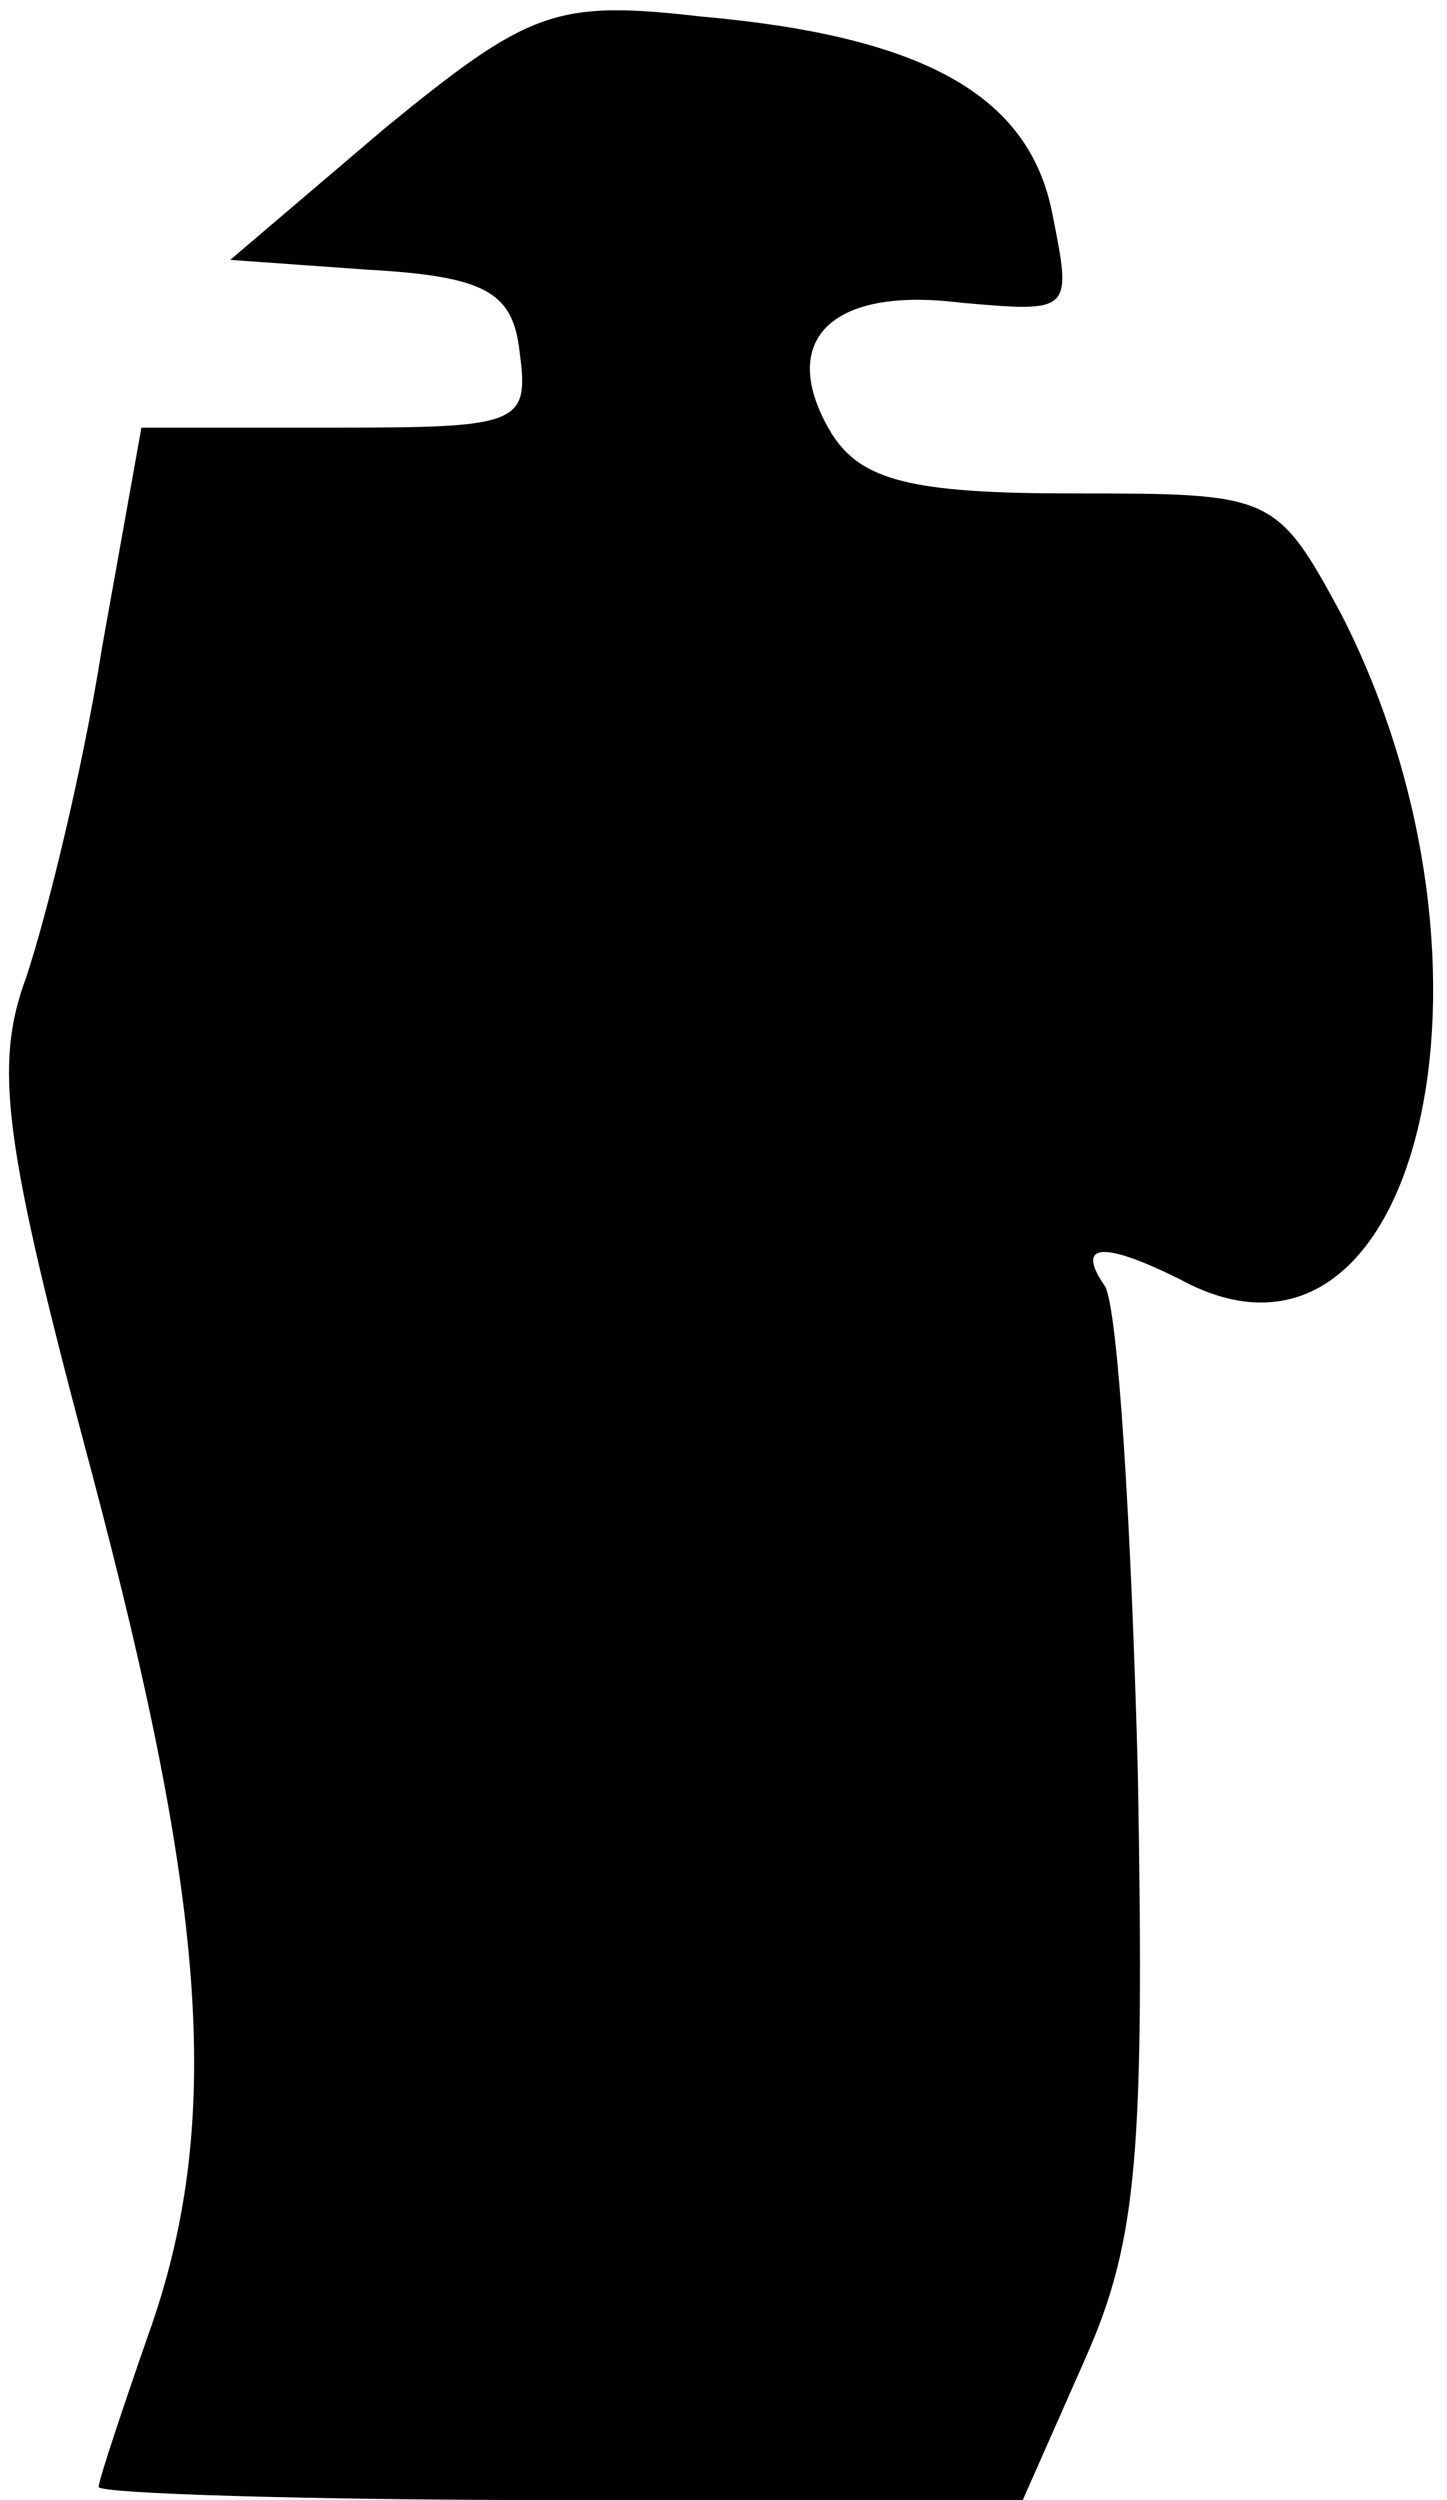 <?xml version="1.0" standalone="no"?>
<!DOCTYPE svg PUBLIC "-//W3C//DTD SVG 20010904//EN"
 "http://www.w3.org/TR/2001/REC-SVG-20010904/DTD/svg10.dtd">
<svg version="1.0" xmlns="http://www.w3.org/2000/svg"
 width="44pt" height="76pt" viewBox="0 0 44 76"
 preserveAspectRatio="xMidYMid meet">
<g transform="translate(0,76) scale(0.1,-0.1)"
fill="#000000" stroke="none">
<path fill="#000000" stroke="none" d="M117 721 l-47 -40 42 -3 c36 -2 44 -7
46 -25 3 -22 0 -23 -56 -23 l-59 0 -12 -67 c-6 -38 -17 -82 -23 -100 -10 -27
-7 -50 20 -151 35 -132 40 -198 17 -262 -8 -23 -15 -44 -15 -46 0 -2 63 -4
141 -4 l140 0 19 43 c16 36 18 63 16 178 -2 75 -6 141 -10 148 -9 13 -1 14 23
2 72 -39 104 94 49 202 -20 37 -21 37 -82 37 -49 0 -64 4 -73 18 -17 28 -1 45
39 40 34 -3 34 -3 28 27 -7 36 -39 54 -107 60 -44 5 -52 2 -96 -34z"/>
</g>
</svg>

